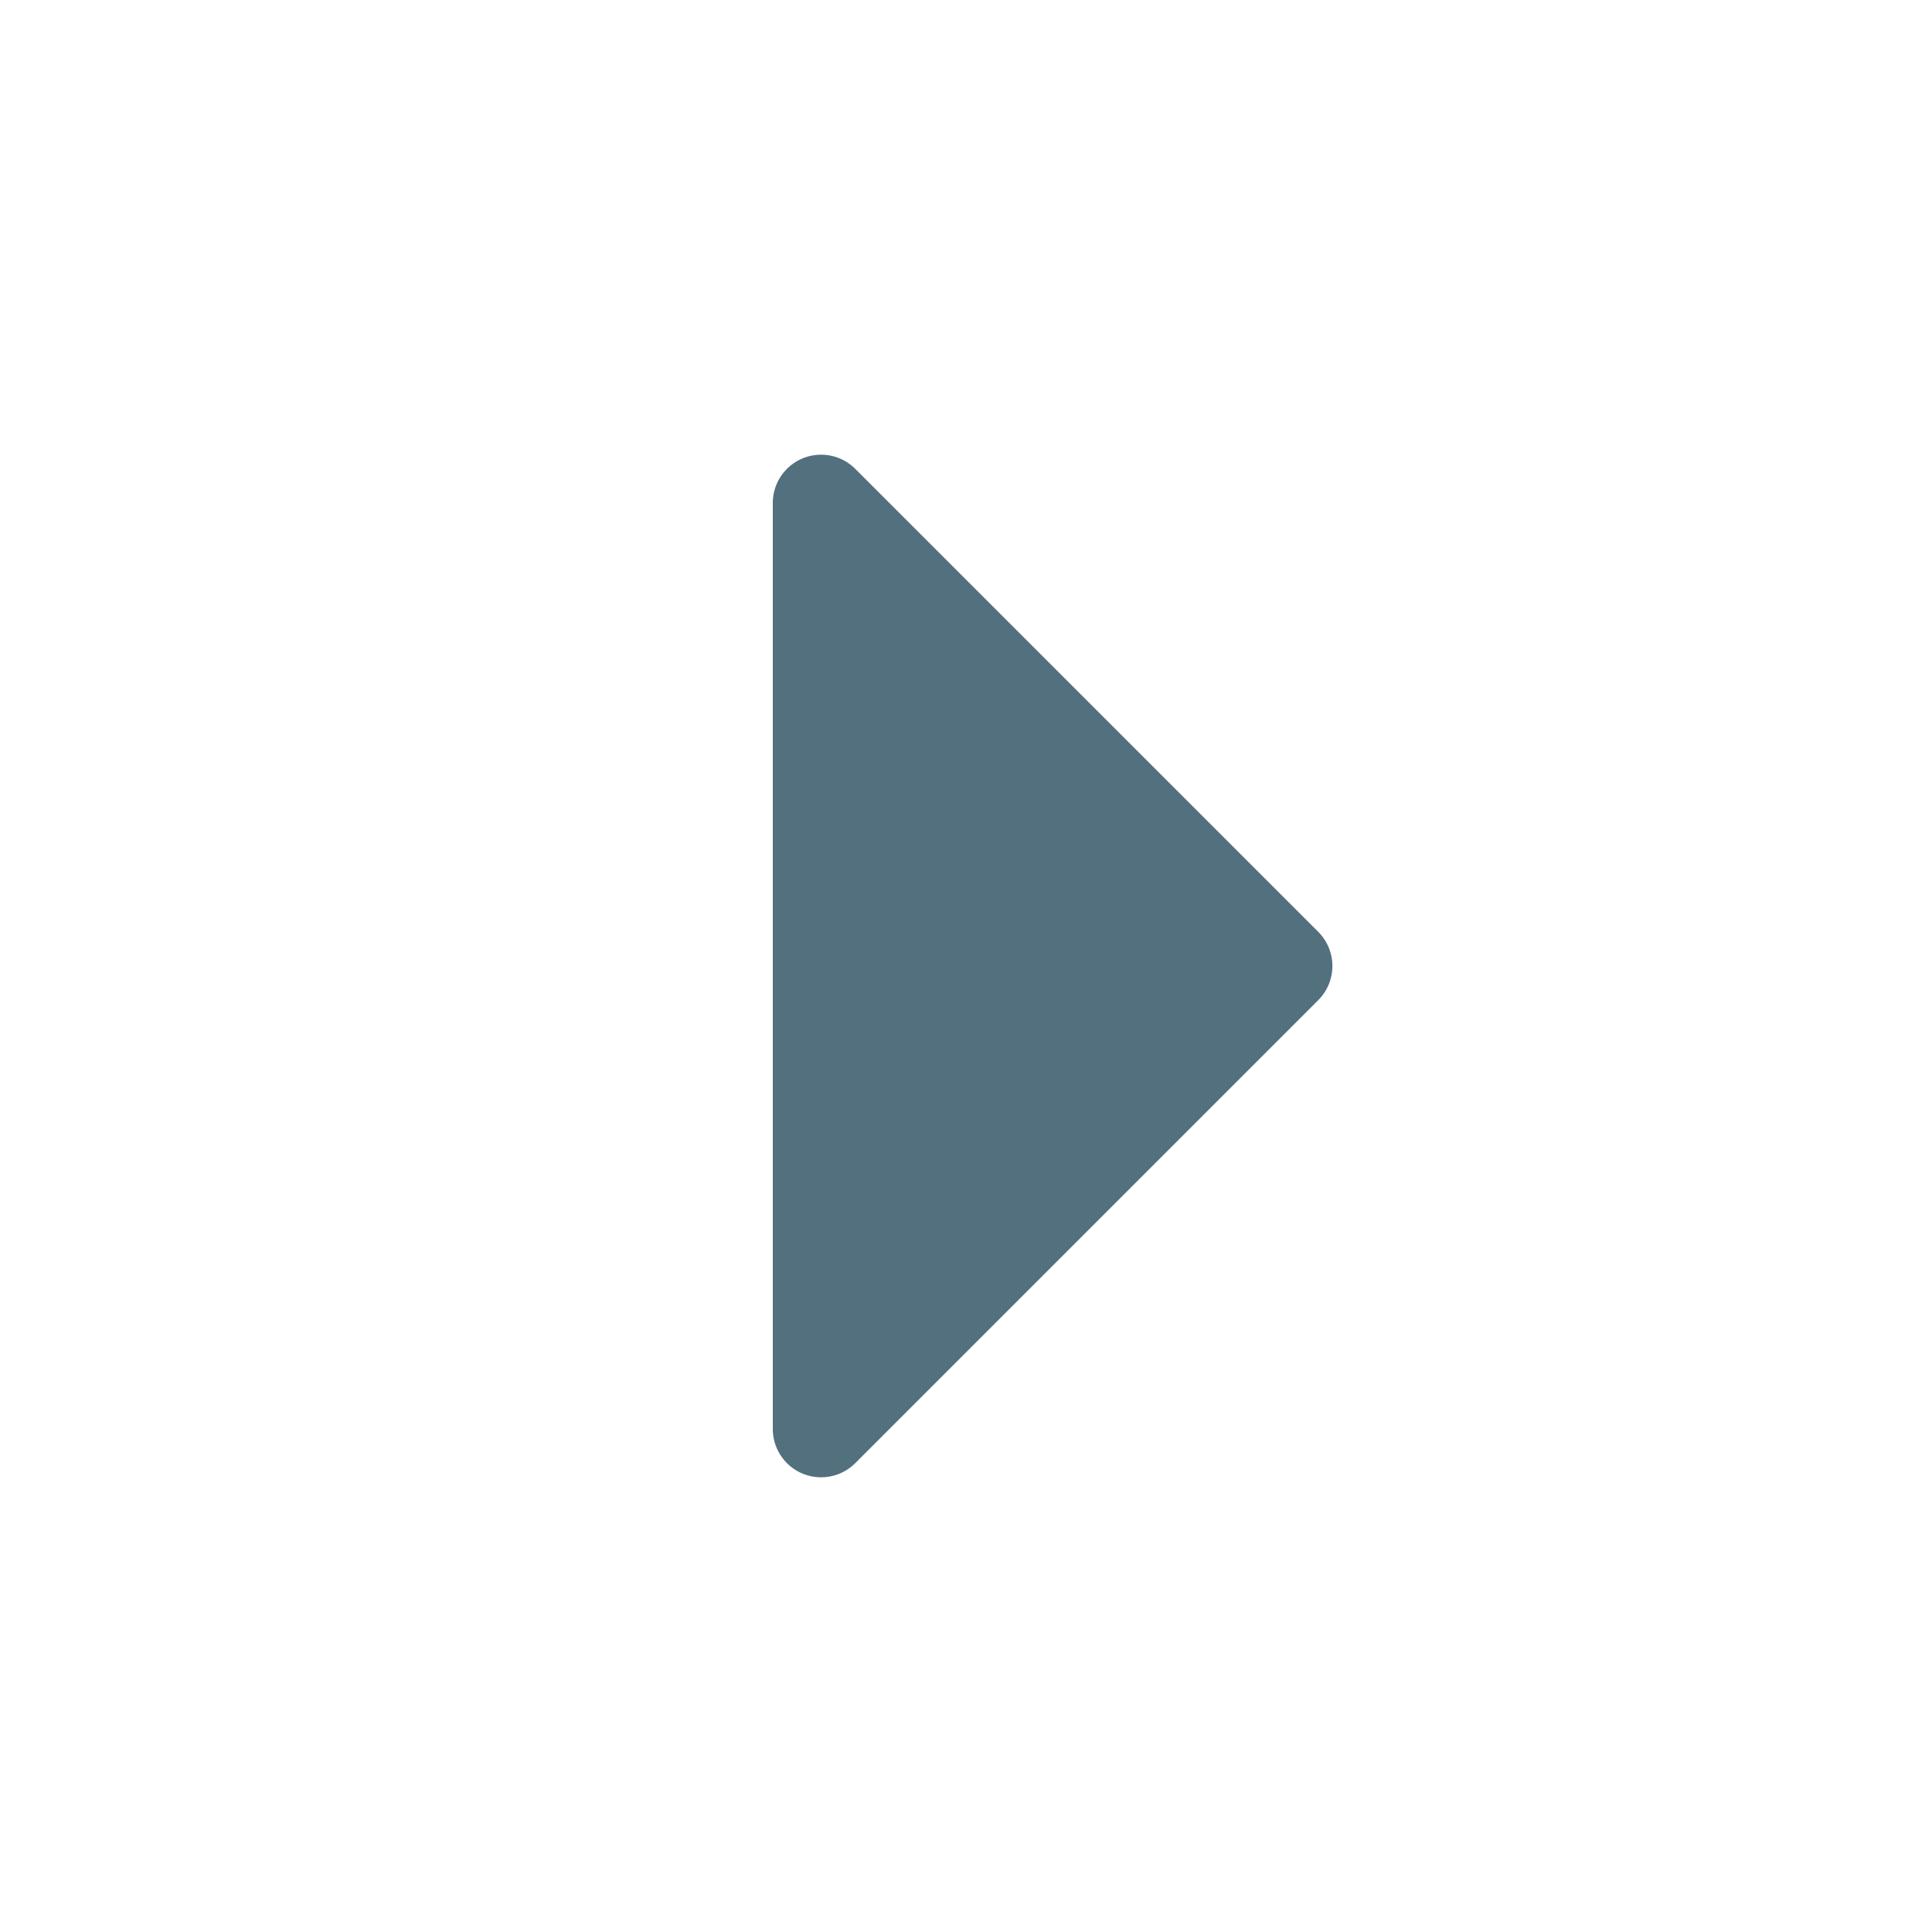 <svg xmlns="http://www.w3.org/2000/svg" width="20" height="20" fill="none" viewBox="0 0 20 20">
  <g class="20x20/Solid/arrow_right">
    <path fill="#53707F" d="M8.854 15.146A.5.5 0 0 1 8 14.793V5.207a.5.5 0 0 1 .854-.353l4.792 4.792a.5.5 0 0 1 0 .708l-4.792 4.792Z" class="Primary"/>
  </g>
</svg>
